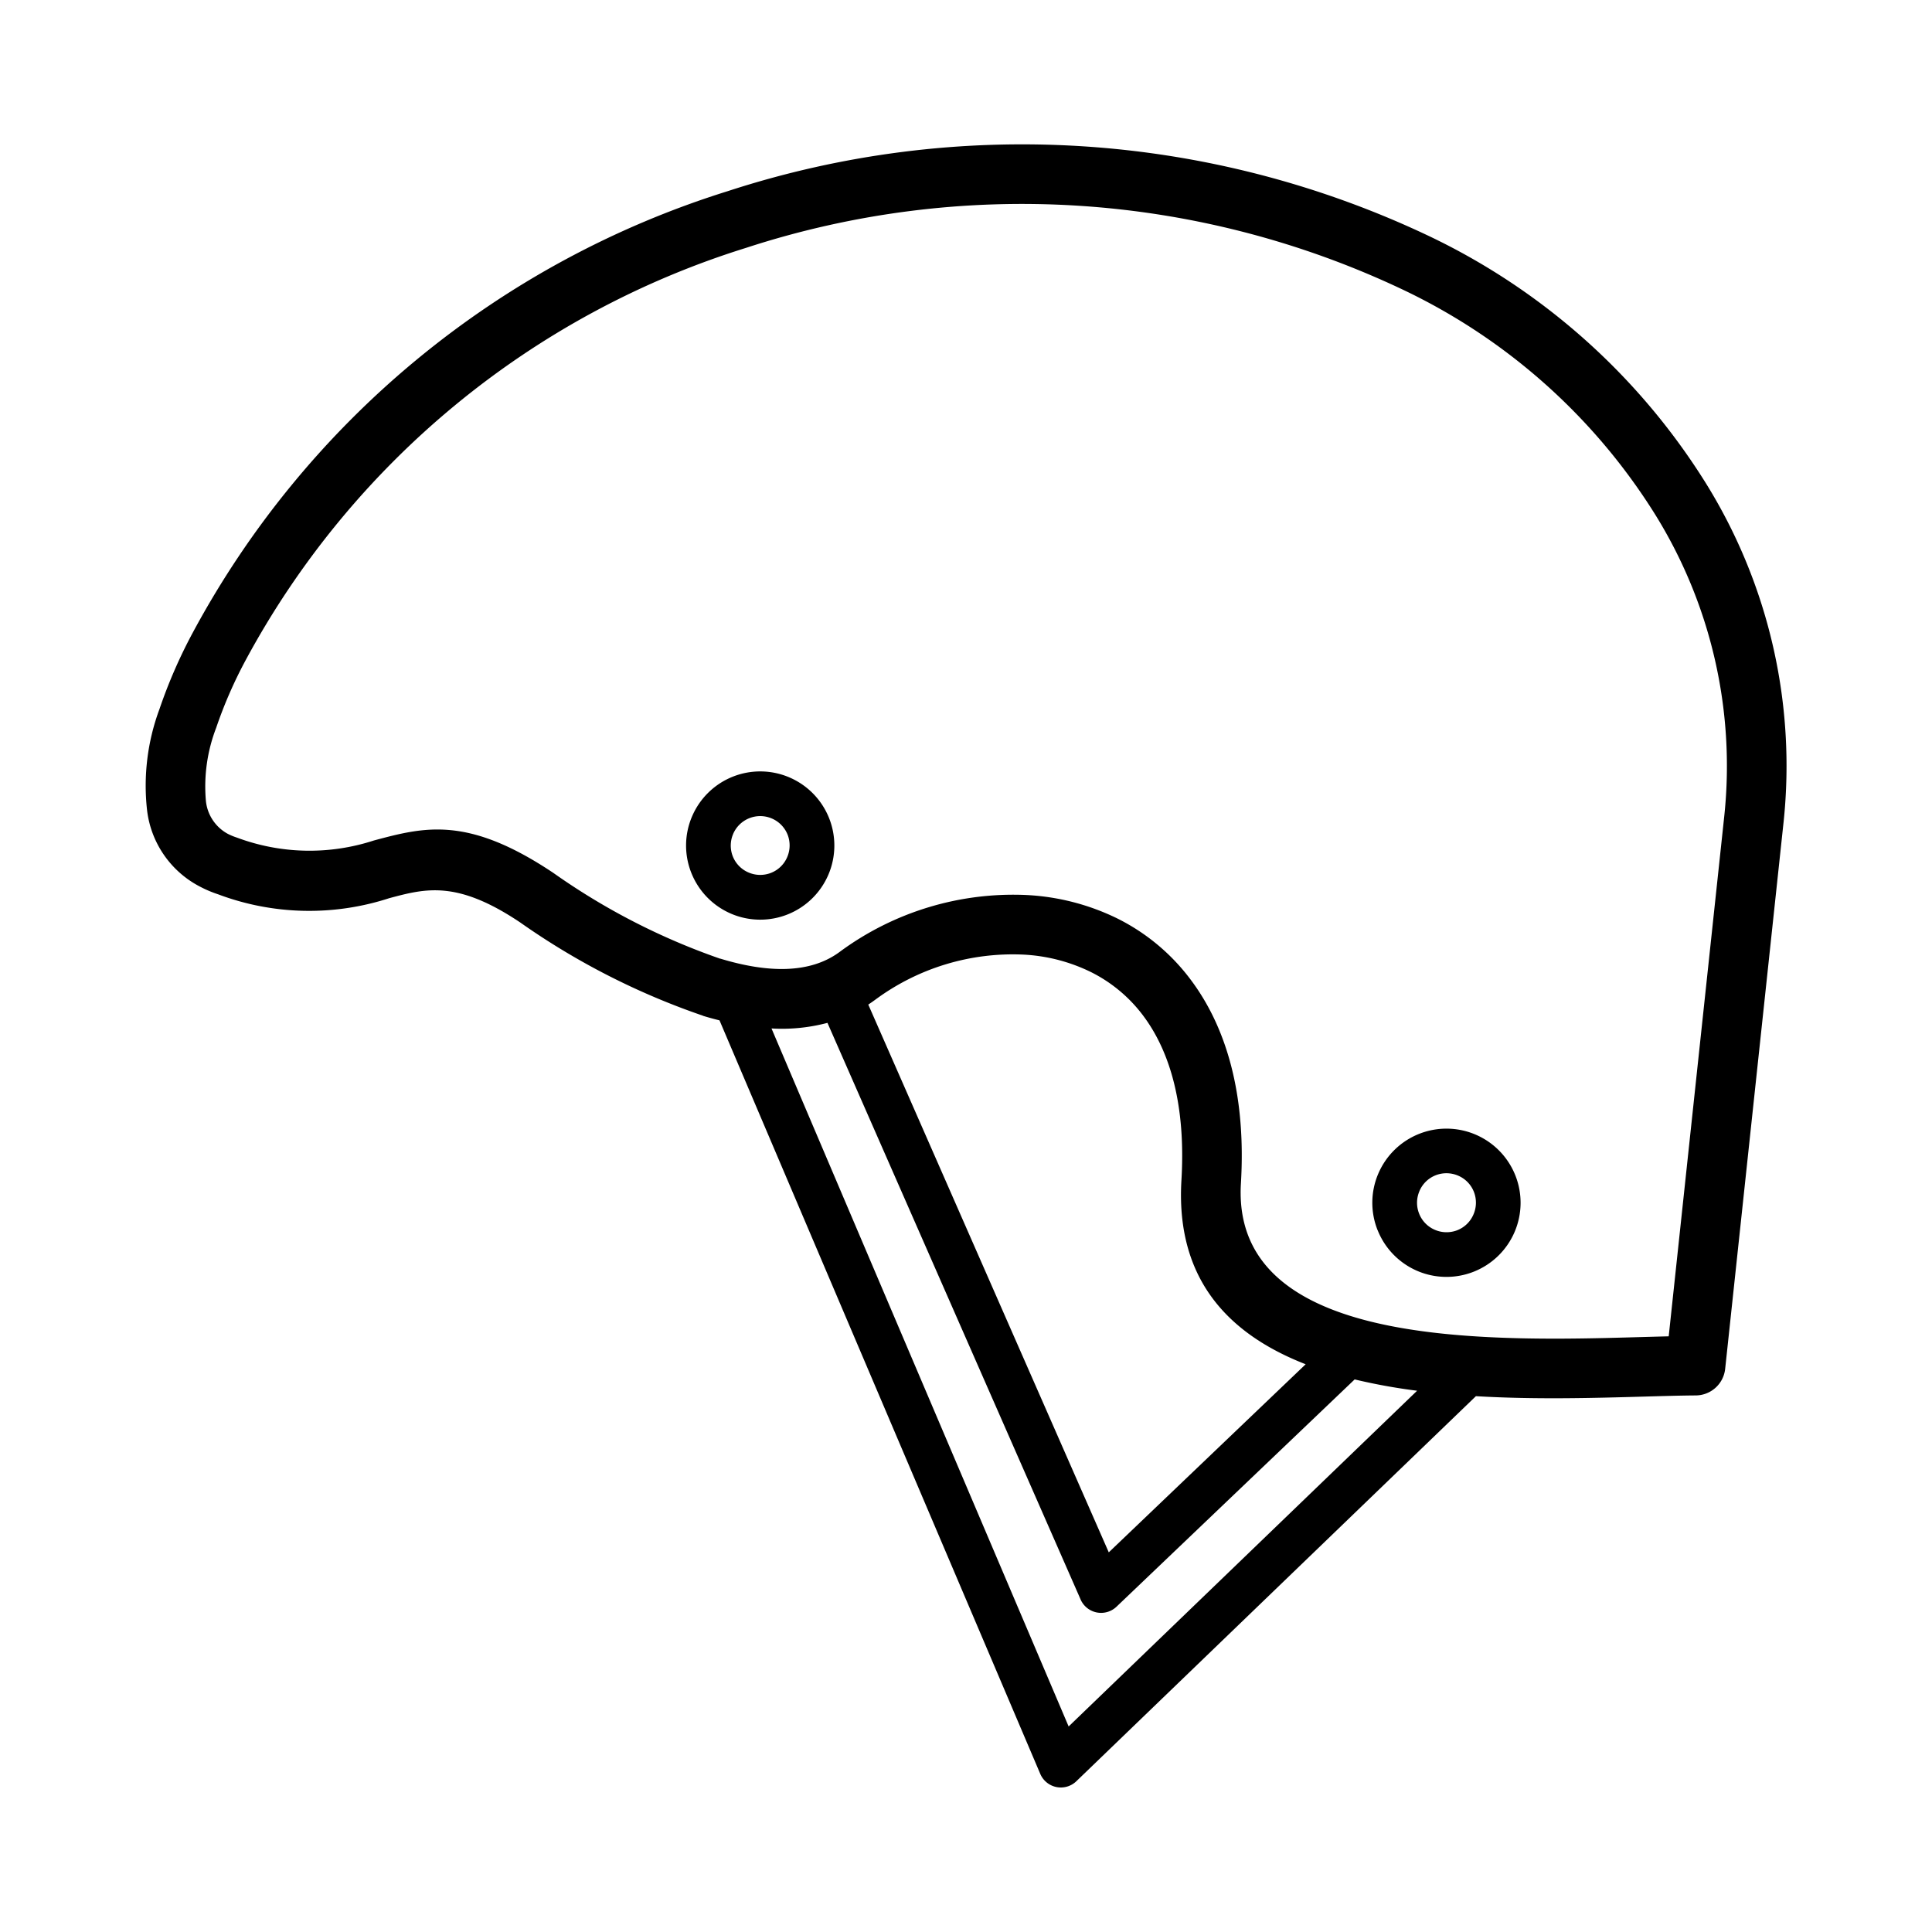 <svg xmlns="http://www.w3.org/2000/svg" data-name="Layer 1" viewBox="0 0 128 128"><path d="M45.807 57.842a4.906 4.906 0 0 0 2.593 2.677l.036.016a4.911 4.911 0 1 0-2.568-6.485l-.016.036a4.894 4.894 0 0 0-.045 3.757zm2.769-2.6a1.953 1.953 0 0 1 3.6.045 1.958 1.958 0 0 1-.022 1.5 1.934 1.934 0 0 1-1.063 1.039 1.957 1.957 0 0 1-1.5-.022 1.936 1.936 0 0 1-1.039-1.063 1.949 1.949 0 0 1 .024-1.495zM91.274 81.508a4.909 4.909 0 0 0 2.591 2.678l.036.016a4.911 4.911 0 1 0-2.568-6.485l-.016.036a4.9 4.9 0 0 0-.045 3.757zm2.769-2.6a1.934 1.934 0 0 1 1.063-1.039 1.958 1.958 0 0 1 1.5.021 1.936 1.936 0 0 1 1.039 1.063 1.957 1.957 0 0 1-.021 1.5 1.937 1.937 0 0 1-1.062 1.047 1.957 1.957 0 0 1-1.5-.022 1.934 1.934 0 0 1-1.038-1.063 1.95 1.95 0 0 1 .019-1.503z"/><path d="M13.24 58.736a7.826 7.826 0 0 0 1.209.514 17.143 17.143 0 0 0 11.339.257c2.417-.645 4.486-1.2 8.677 1.608a48.022 48.022 0 0 0 12.11 6.179v.007q.551.167 1.094.3L65.845 110.3l3.075 7.224a1.482 1.482 0 0 0 2.421.458L97.783 92.5c3.916.233 7.866.121 11.125.028 1.293-.037 2.477-.071 3.436-.077a1.972 1.972 0 0 0 1.953-1.763l3.873-36.254a35.486 35.486 0 0 0-5.165-22.441A43.82 43.82 0 0 0 94.592 15.6a62.861 62.861 0 0 0-46.378-2.935 60.807 60.807 0 0 0-35.431 29.228 33.484 33.484 0 0 0-2.219 5.09 14.562 14.562 0 0 0-.82 6.7 6.565 6.565 0 0 0 3.496 5.053zm57.56 55.647-2.233-5.245-17.453-41a11.761 11.761 0 0 0 3.707-.371l16.752 38.156a1.482 1.482 0 0 0 2.4.524L89.75 91.39a38.432 38.432 0 0 0 4.137.75zm15.706-24-13.047 12.464-15.933-36.291q.231-.152.457-.318a15.329 15.329 0 0 1 9.839-2.992 11.461 11.461 0 0 1 4.442 1.149 9.75 9.75 0 0 1 3.51 2.943c1.774 2.395 2.788 5.941 2.5 10.837-.398 6.584 3.126 10.225 8.236 12.213zM14.322 48.22a29.5 29.5 0 0 1 1.956-4.486 56.859 56.859 0 0 1 33.142-27.31 58.9 58.9 0 0 1 43.454 2.734 39.854 39.854 0 0 1 16.761 14.89 31.582 31.582 0 0 1 4.608 19.966l-3.687 34.521c-.563.014-1.148.03-1.758.047-3.158.09-6.989.2-10.8-.029-8.179-.489-16.238-2.562-15.784-10.147.353-5.905-.971-10.318-3.269-13.42a13.671 13.671 0 0 0-4.917-4.134 15.419 15.419 0 0 0-5.975-1.552 19.345 19.345 0 0 0-12.422 3.765c-1.971 1.46-4.77 1.4-7.912.446v.007a44.278 44.278 0 0 1-11.056-5.684c-5.687-3.806-8.55-3.042-11.895-2.149a13.746 13.746 0 0 1-9.081-.195 3.969 3.969 0 0 1-.606-.252 2.8 2.8 0 0 1-1.439-2.171 10.825 10.825 0 0 1 .68-4.847z"/></svg>